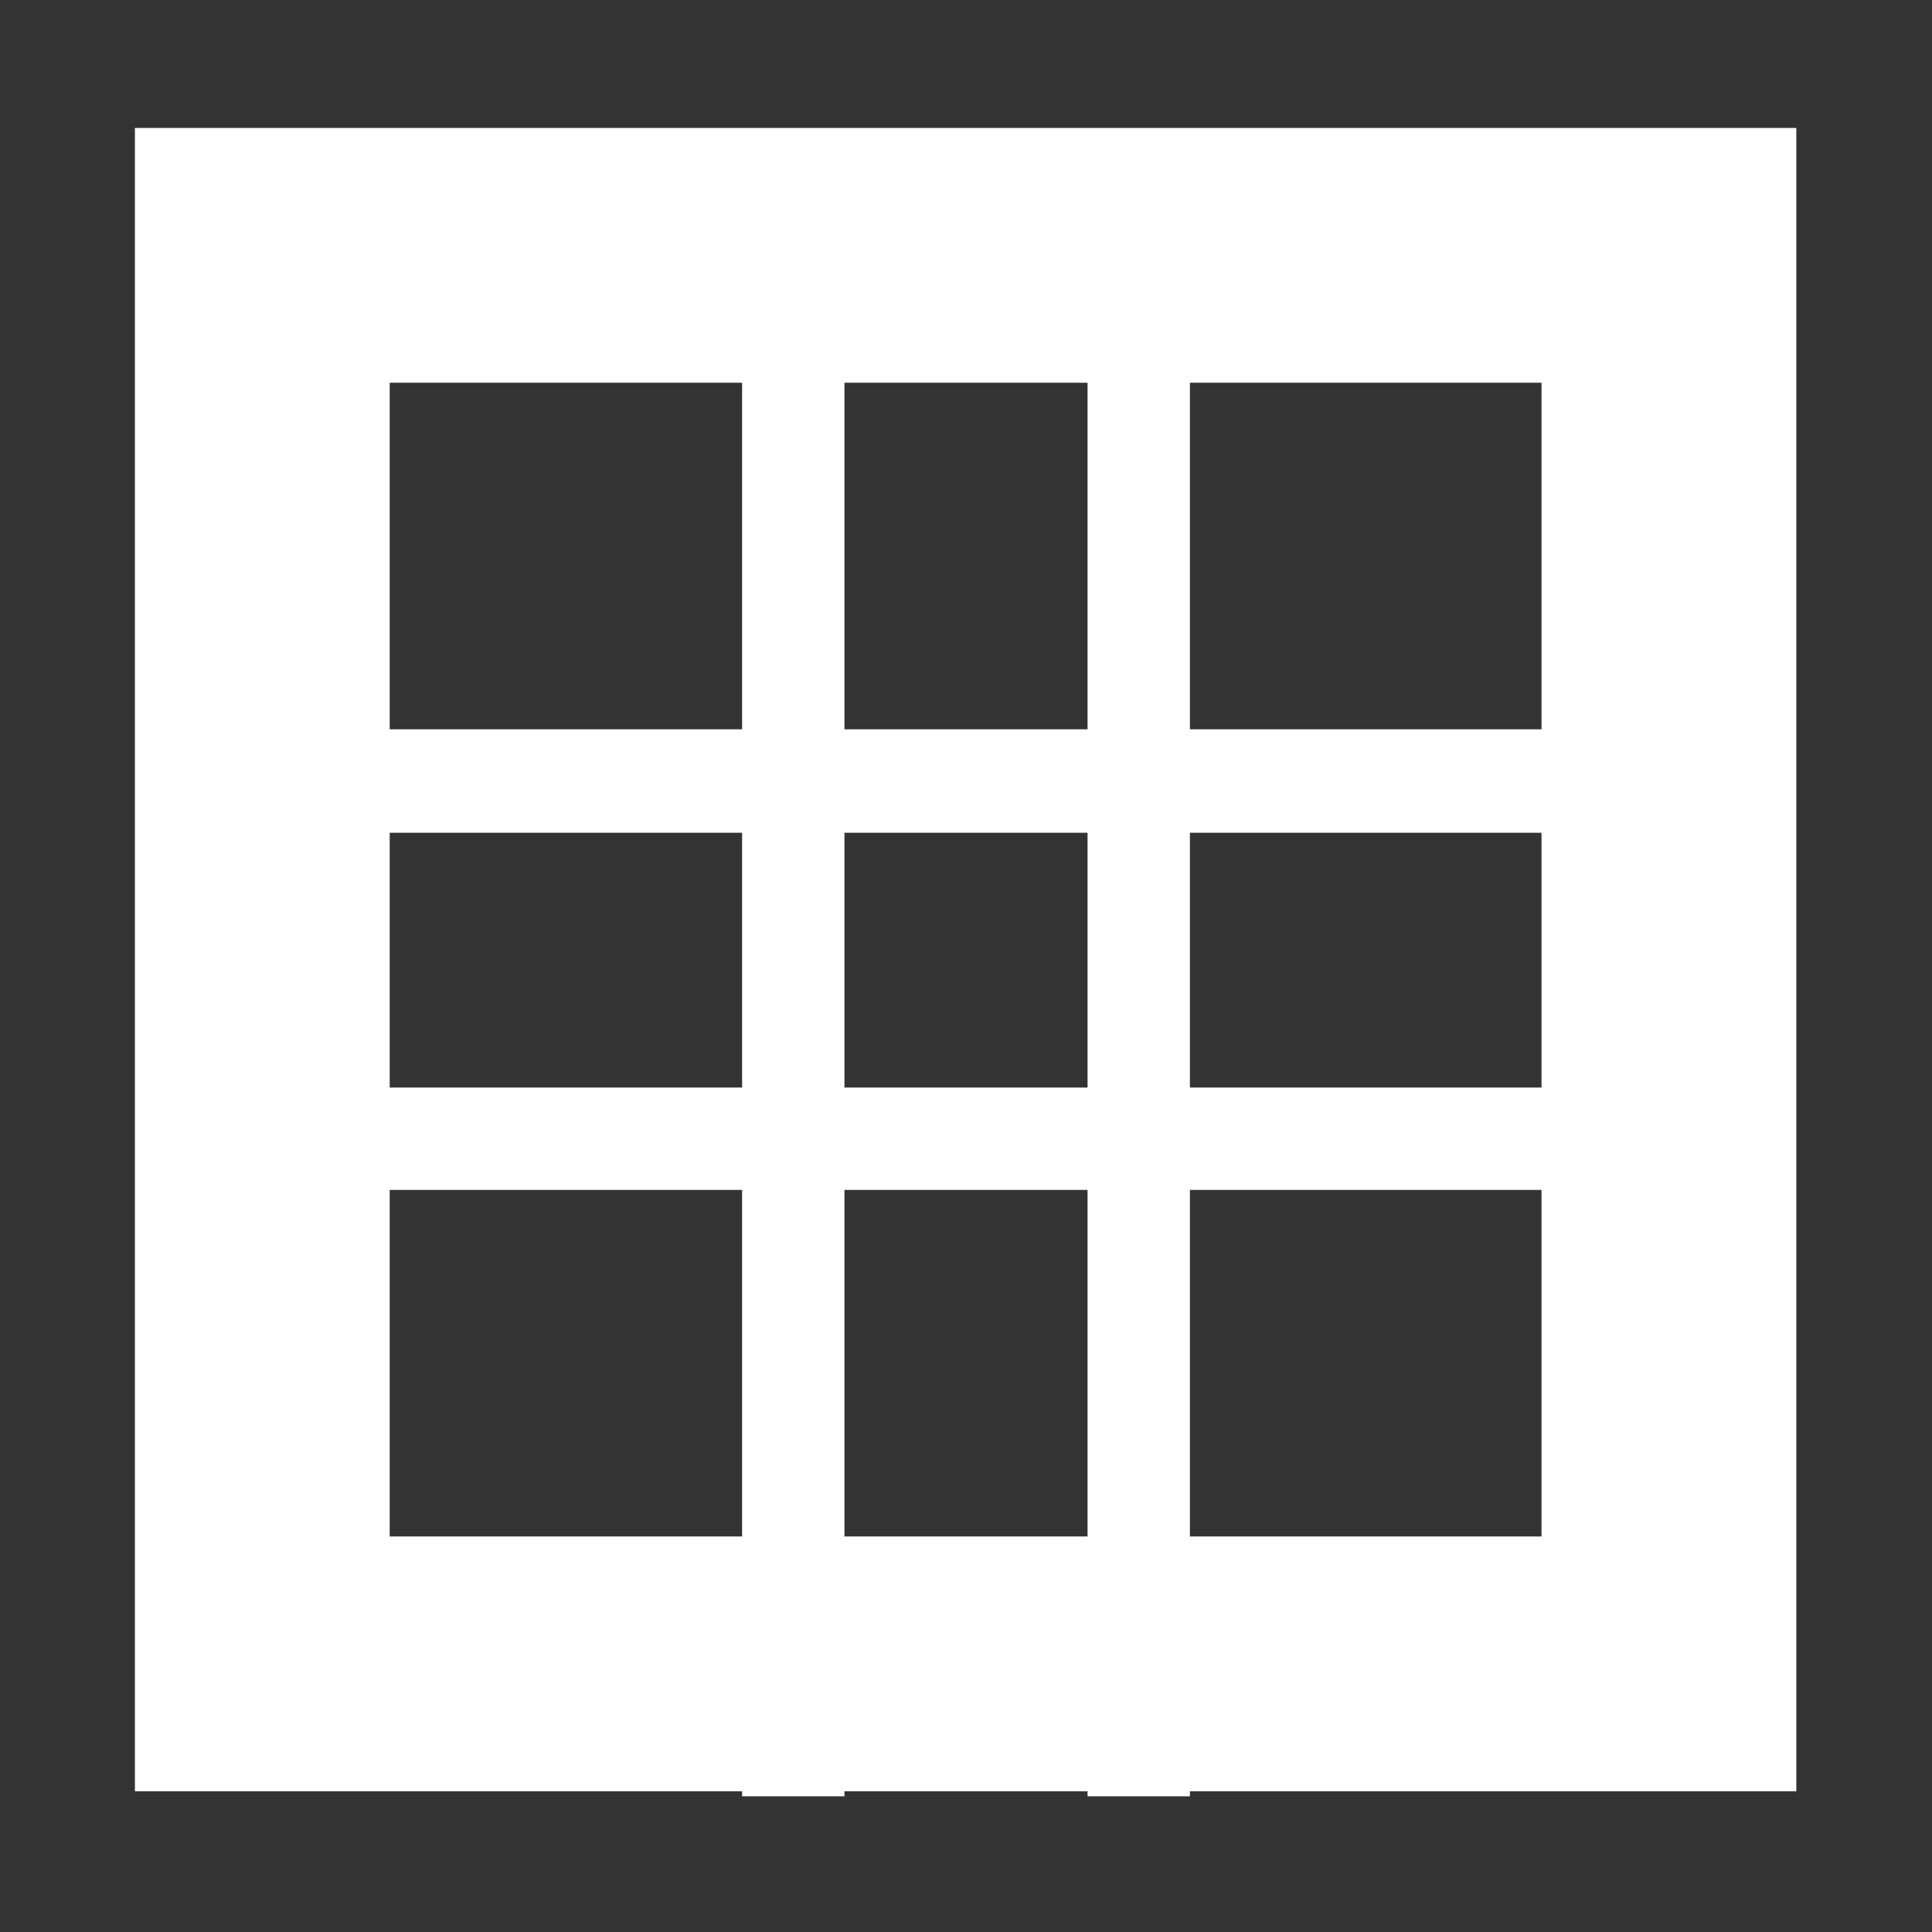 <svg width="151" height="151" viewBox="0 0 151 151" fill="none" xmlns="http://www.w3.org/2000/svg">
<rect x="0" y="0" width="151" height="151" fill="#333333" stroke="none"/>
<path fill-rule="evenodd" clip-rule="evenodd" d="M120.481 10H10.544V10V29.914V57V65.086V85V93V120.086V140H30.458H58V140.395H66V140H85V140.395H93V140H120.481H140.395V120.086L140.395 29.914V10H120.481ZM93 120.086H120.481V93H93V120.086ZM93 85H120.481V65.086H93V85ZM85 65.086V85H66V65.086H85ZM93 57H120.481V29.914H93V57ZM85 29.914V57H66V29.914H85ZM85 93V120.086H66V93H85ZM58 120.086V93H30.458V120.086H58ZM58 85V65.086H30.458V85H58ZM58 57V29.914H30.458V57H58Z" fill="white"/>
</svg>

